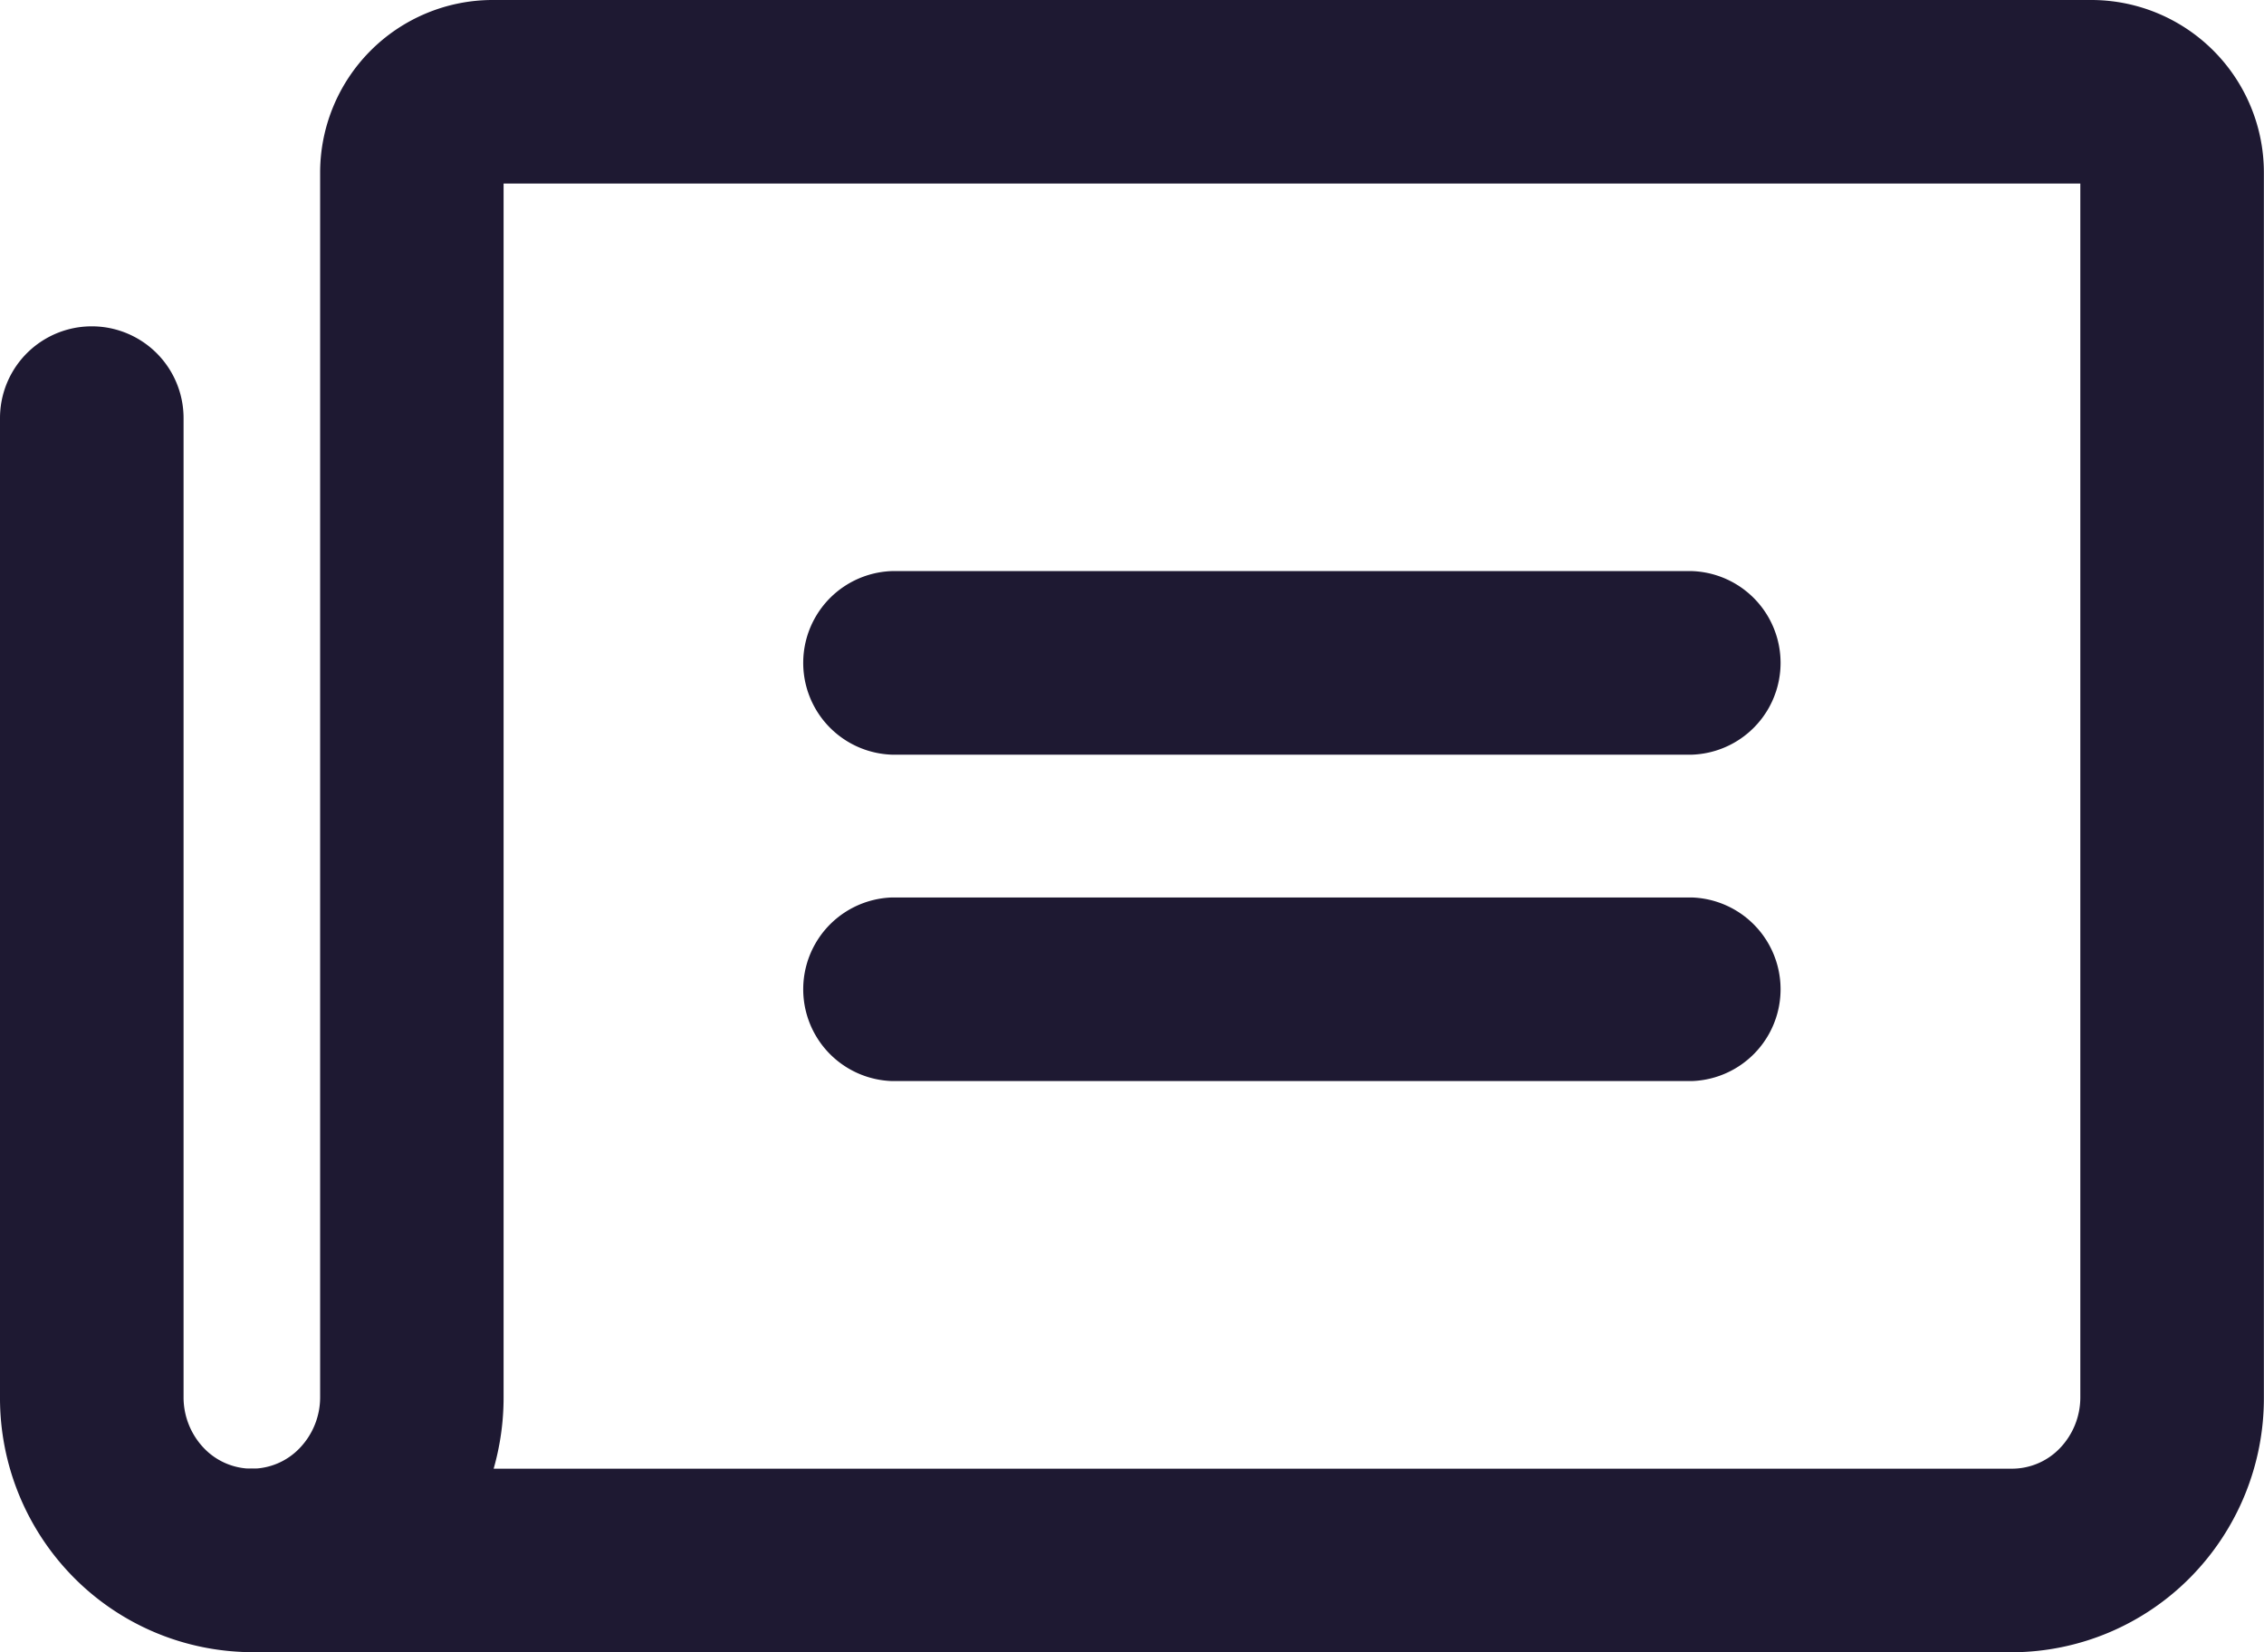 <svg xmlns="http://www.w3.org/2000/svg" width="20.042" height="14.625" viewBox="0 0 20.042 14.625"><g transform="translate(-0.188 -0.188)"><path d="M15.167,6.868H8.083a.813.813,0,0,1,0-1.625h7.083a.813.813,0,0,1,0,1.625Z" fill="#1e1932"/><path d="M15.167,9.757H8.083a.813.813,0,0,1,0-1.625h7.083a.813.813,0,0,1,0,1.625Z" fill="#1e1932"/><path d="M18,14.813H2.417a.813.813,0,0,1,0-1.625.587.587,0,0,0,.422-.18.65.65,0,0,0,.183-.452V1.722A1.528,1.528,0,0,1,4.542.188H18.708a1.528,1.528,0,0,1,1.521,1.535V12.556a2.258,2.258,0,0,1-.647,1.59A2.23,2.23,0,0,1,18,14.813ZM4.558,13.188H18a.588.588,0,0,0,.422-.18.65.65,0,0,0,.182-.452V1.813H4.646V12.556A2.292,2.292,0,0,1,4.558,13.188Z" fill="#1e1932"/><path d="M2.417,14.812a2.23,2.23,0,0,1-1.582-.667,2.257,2.257,0,0,1-.647-1.59V3.889a.812.812,0,1,1,1.625,0v8.667a.65.65,0,0,0,.182.452.588.588,0,0,0,.422.18.813.813,0,0,1,0,1.625Z" fill="#1e1932"/></g></svg>
